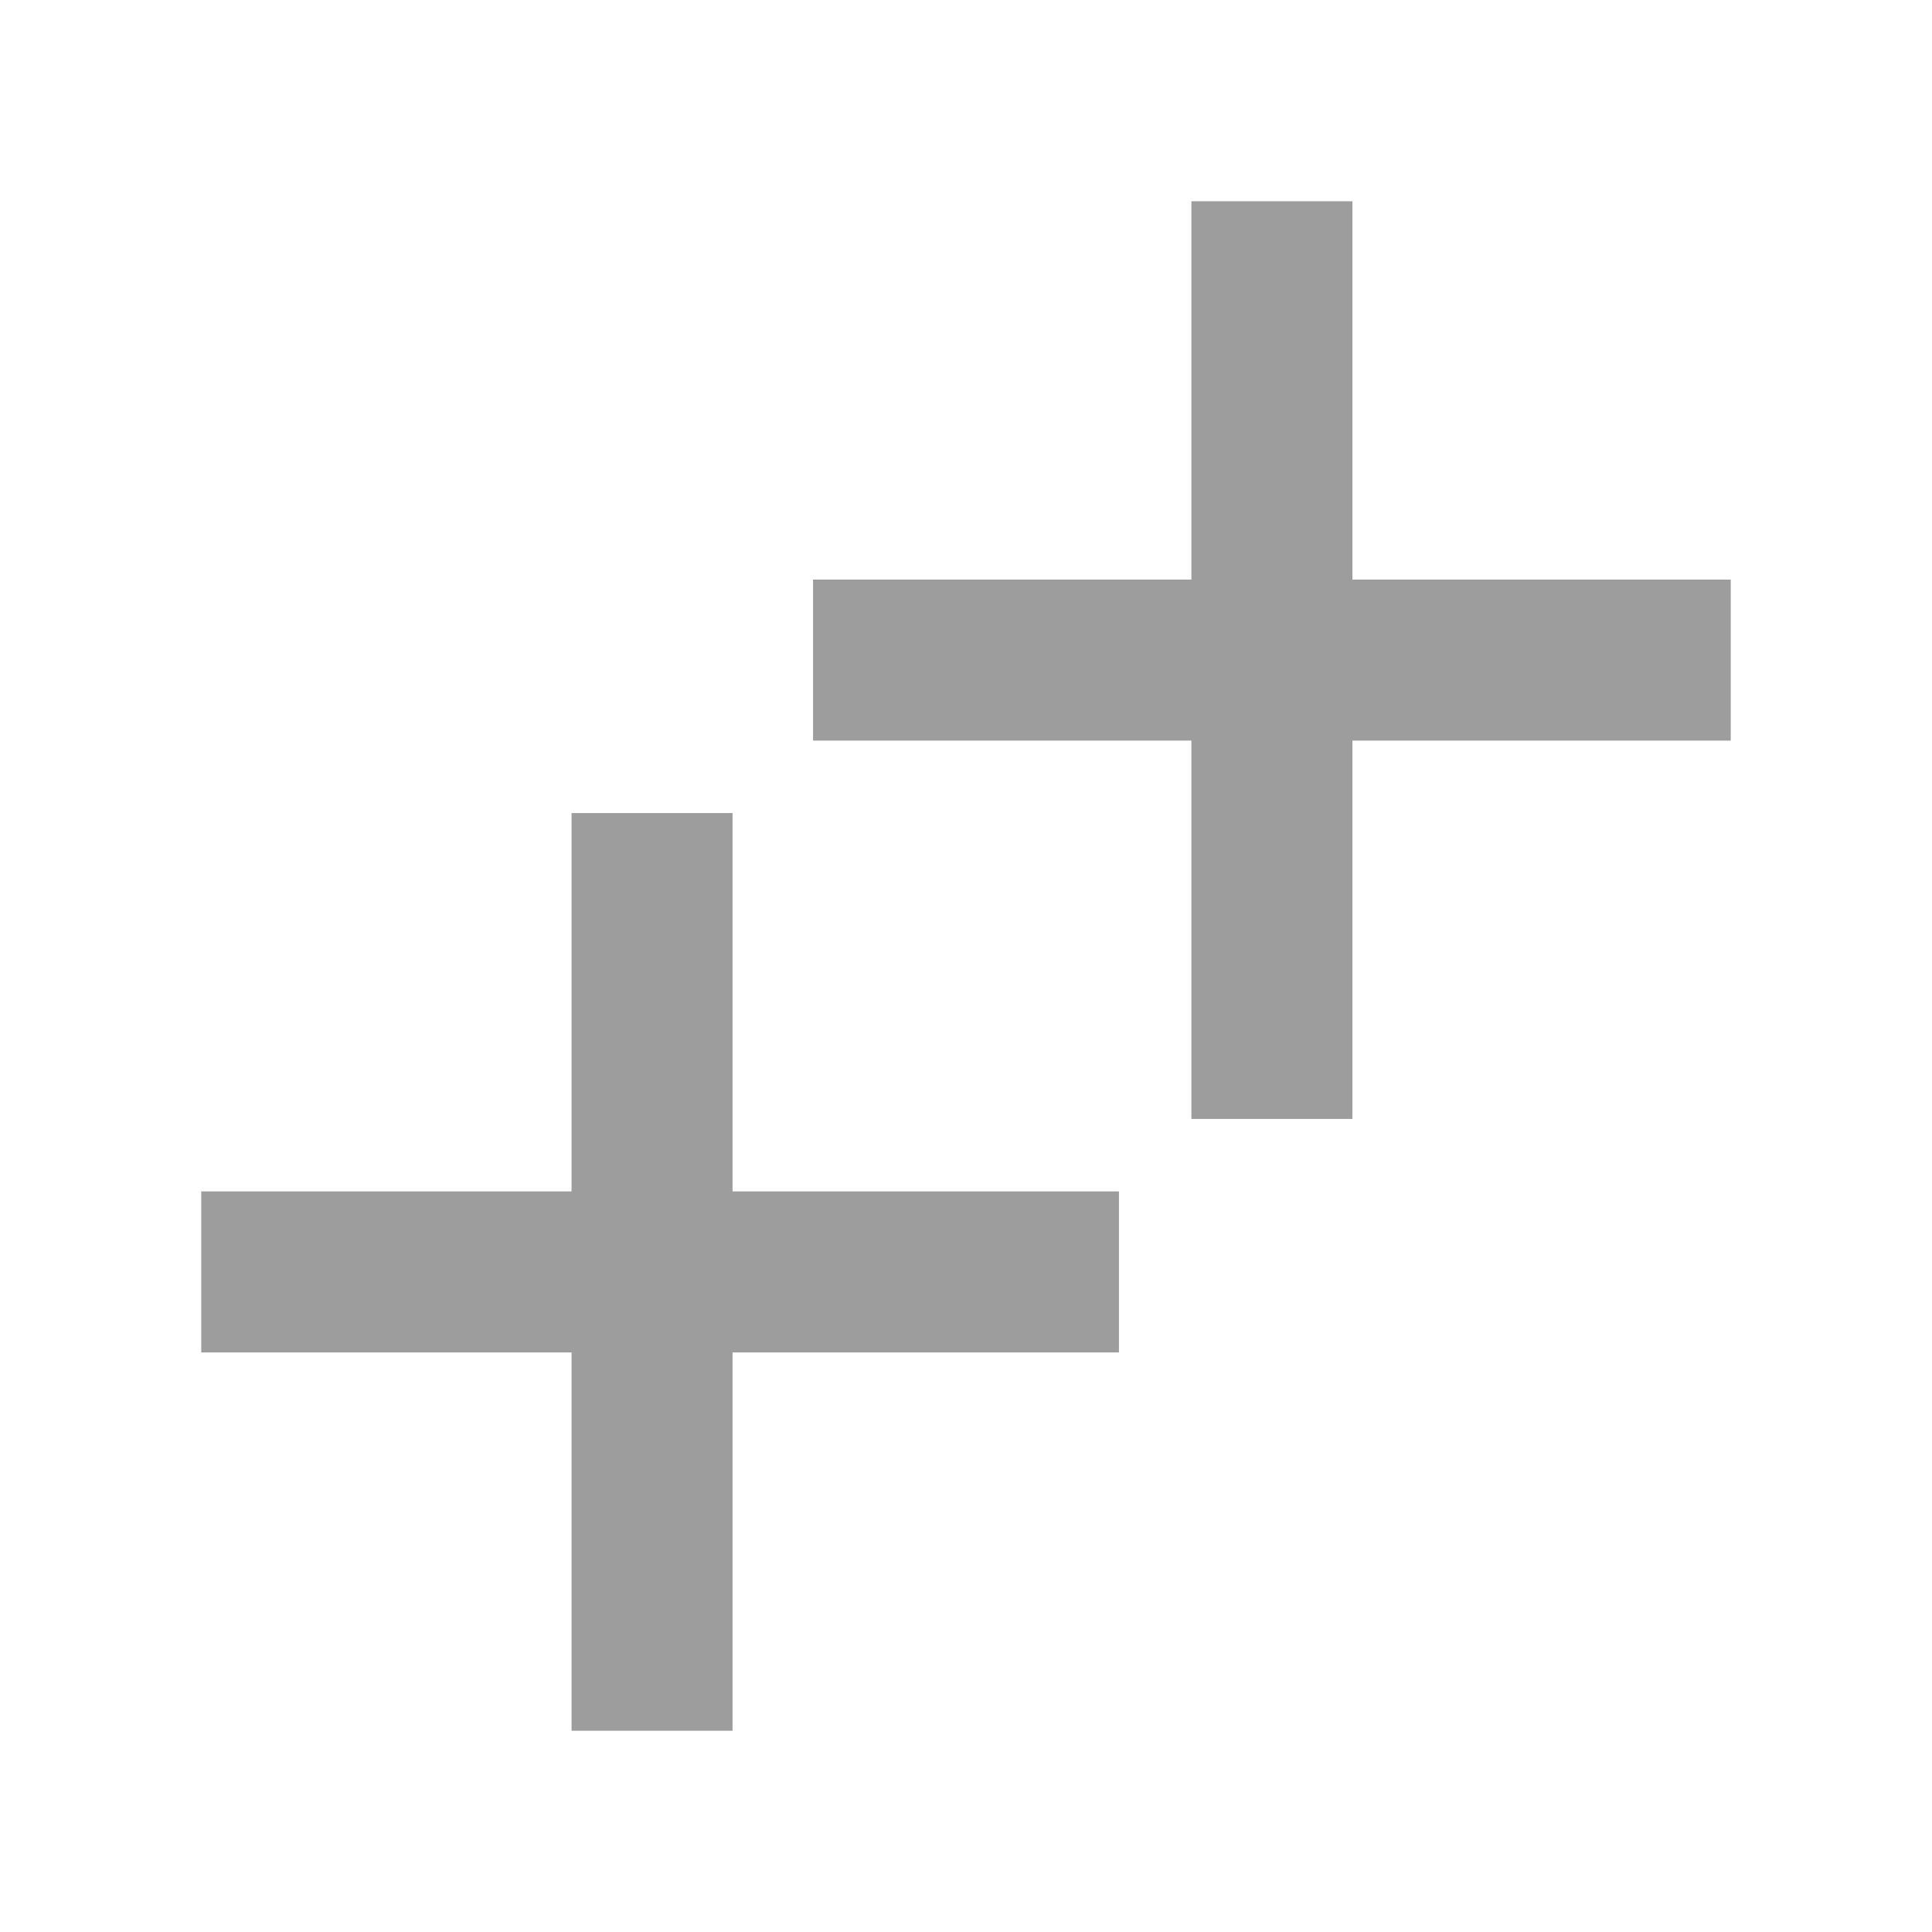 <svg
	version="1.1"
	xmlns="http://www.w3.org/2000/svg"
	x="0px"
	y="0px"
	viewBox="-293 385 24 24"
	style="enable-background:new -293 385 24 24;"
>
	<style type="text/css">
		.st0 {
			display: none;
			fill: none;
			stroke: #E51A1A;
			stroke-width: 5;
			stroke-miterlimit: 10;
		}
		.element {
			fill: #9d9d9d;
		}
	</style>
	<rect
		x="-285.9"
		y="395.1"
		width="2"
		height="11.4"
		class="element"
	/>
	<rect
		x="-290.5"
		y="399.8"
		width="11.4"
		height="2"
		class="element"
	/>
	<rect
		x="-278.2"
		y="387.5"
		width="2"
		height="11.4"
		class="element"
	/>
	<rect
		x="-282.9"
		y="392.2"
		width="11.4"
		height="2"
		class="element"
	/>
	<rect
		x="-293"
		y="385"
		class="st0"
		width="24"
		height="24"
	/>
</svg>
